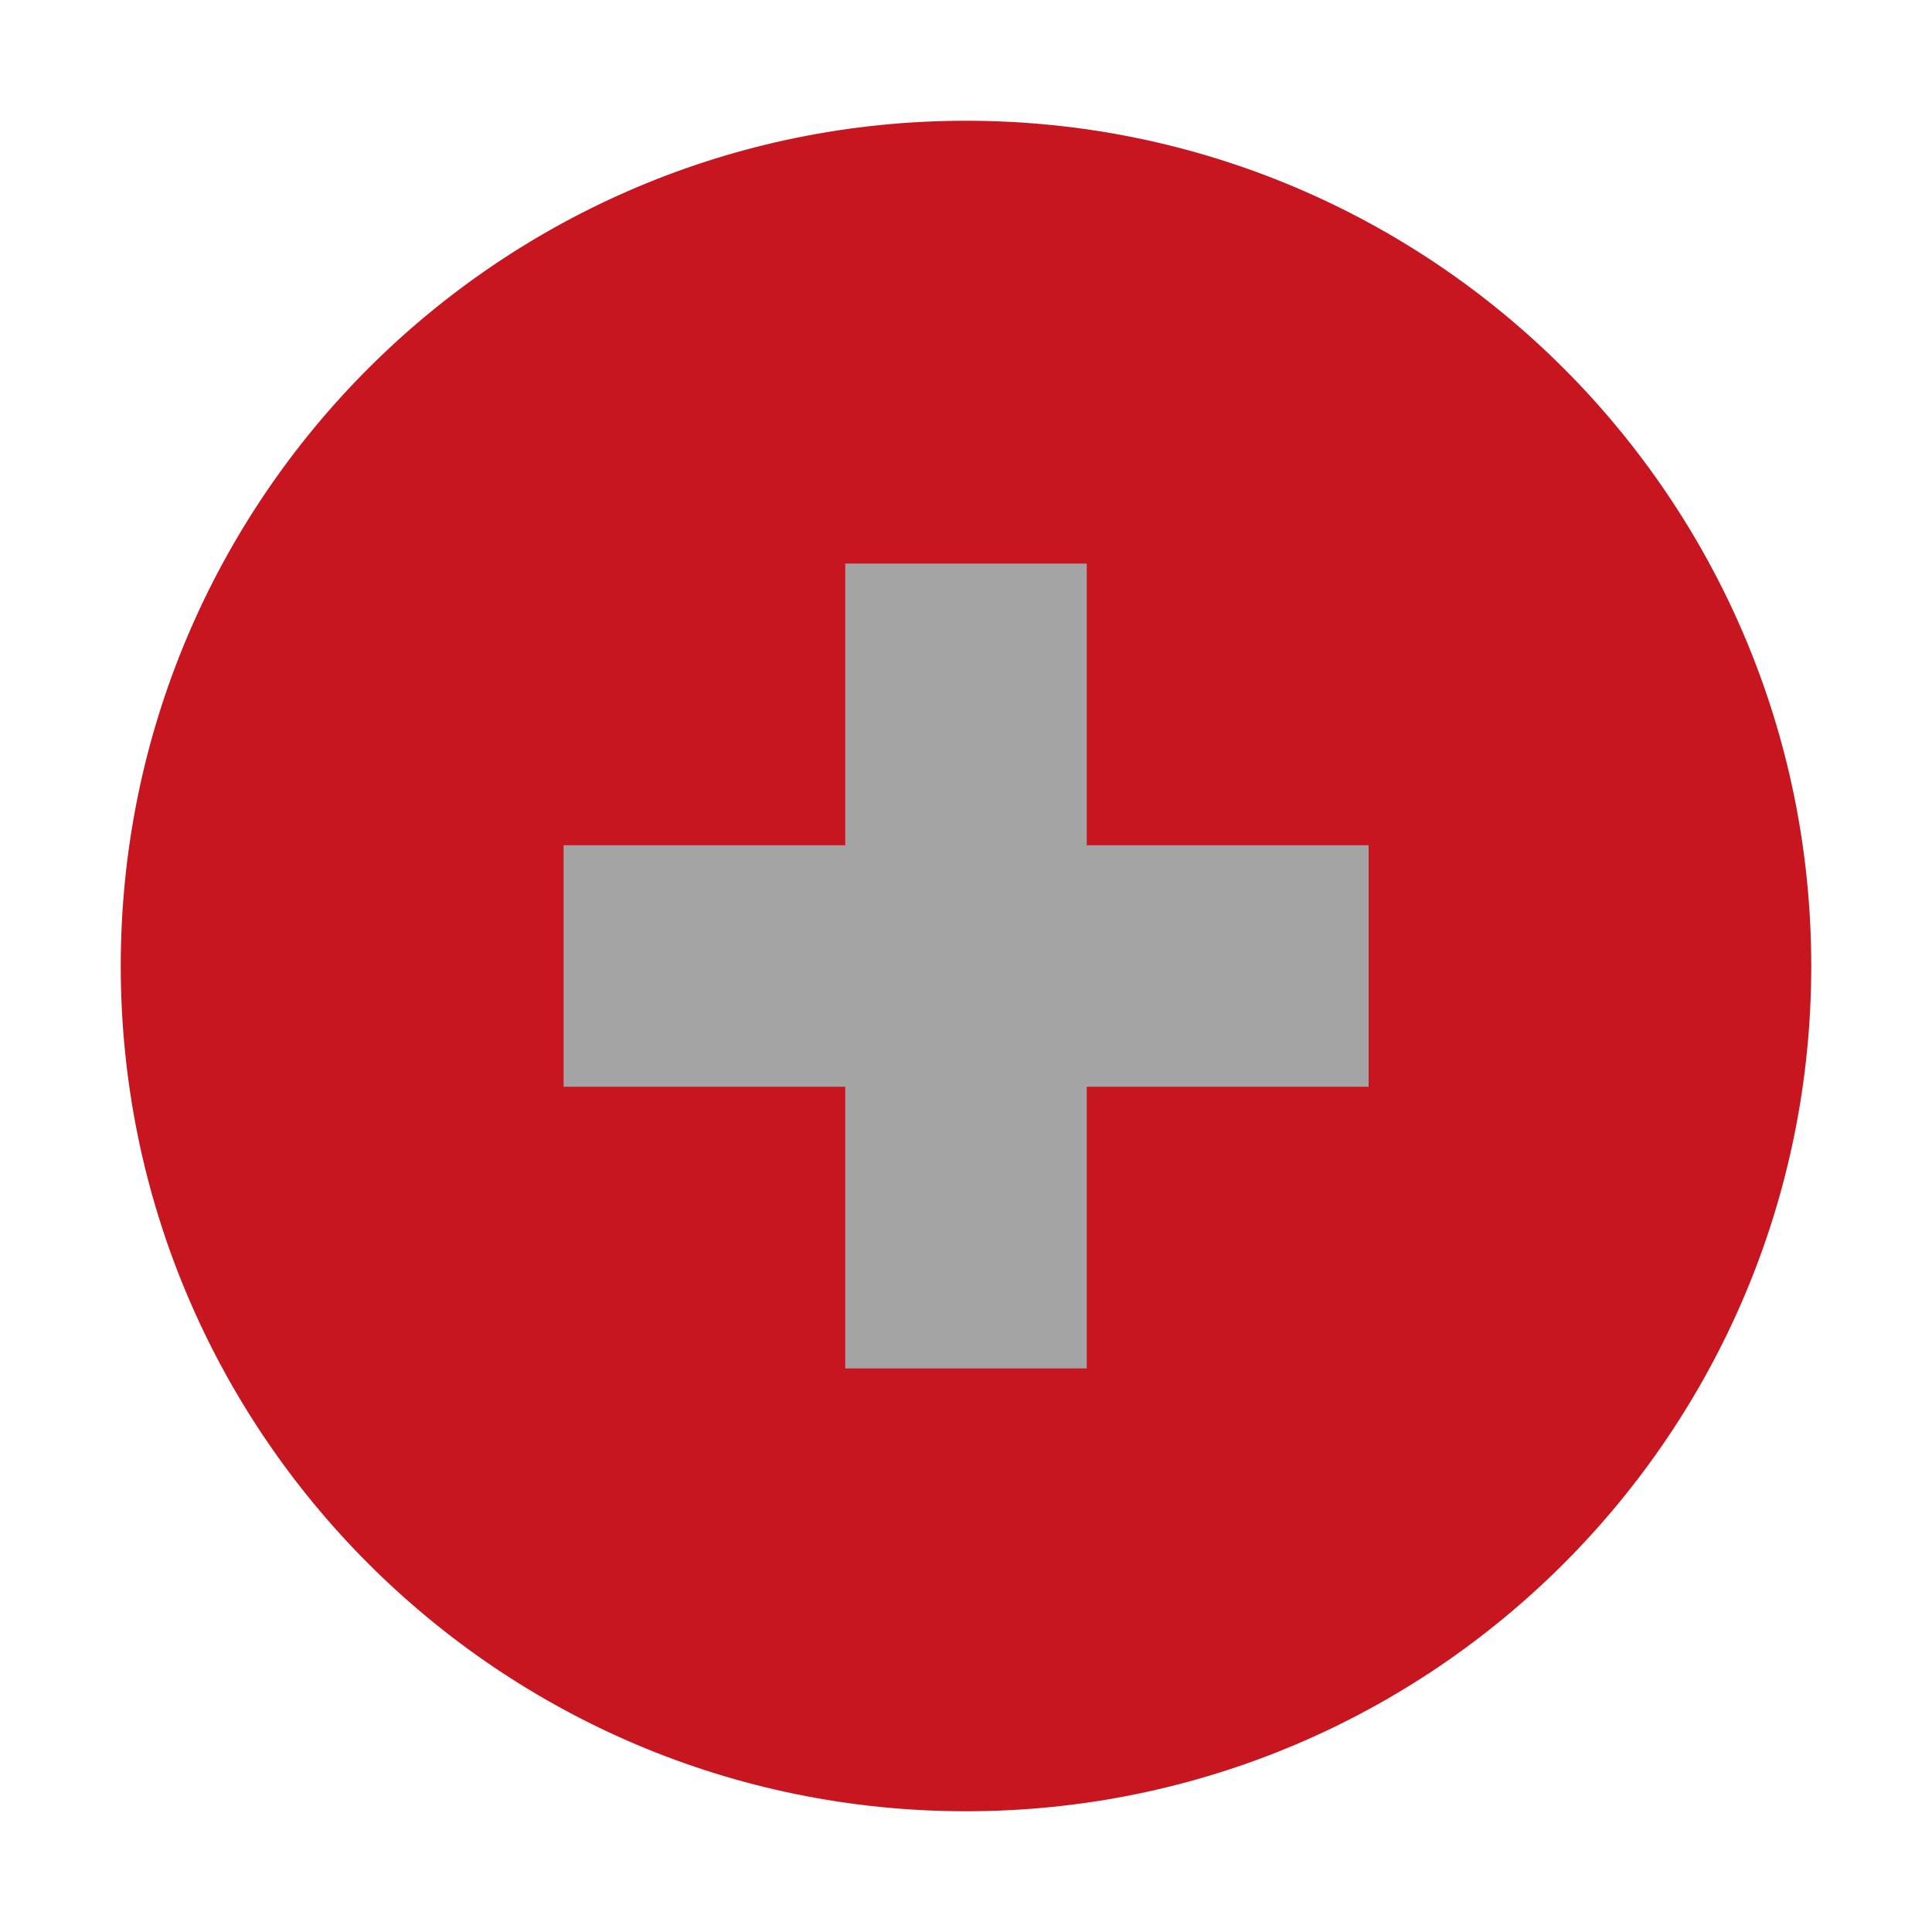 <svg width="10" height="10" viewBox="0 0 10 10" fill="none" xmlns="http://www.w3.org/2000/svg">
<g id="flat-color-icons:plus" clip-path="url(#clip0_11_5126)">
<path id="Vector" d="M5 9.375C7.416 9.375 9.375 7.416 9.375 5C9.375 2.584 7.416 0.625 5 0.625C2.584 0.625 0.625 2.584 0.625 5C0.625 7.416 2.584 9.375 5 9.375Z" fill="#C71620"/>
<g id="Group">
<path id="Vector_2" d="M4.375 2.917H5.625V7.083H4.375V2.917Z" fill="#A4A4A4"/>
<path id="Vector_3" d="M2.917 4.375H7.084V5.625H2.917V4.375Z" fill="#A4A4A4"/>
</g>
</g>
<defs>
<clipPath id="clip0_11_5126">
<rect width="10" height="10" fill="white"/>
</clipPath>
</defs>
</svg>
